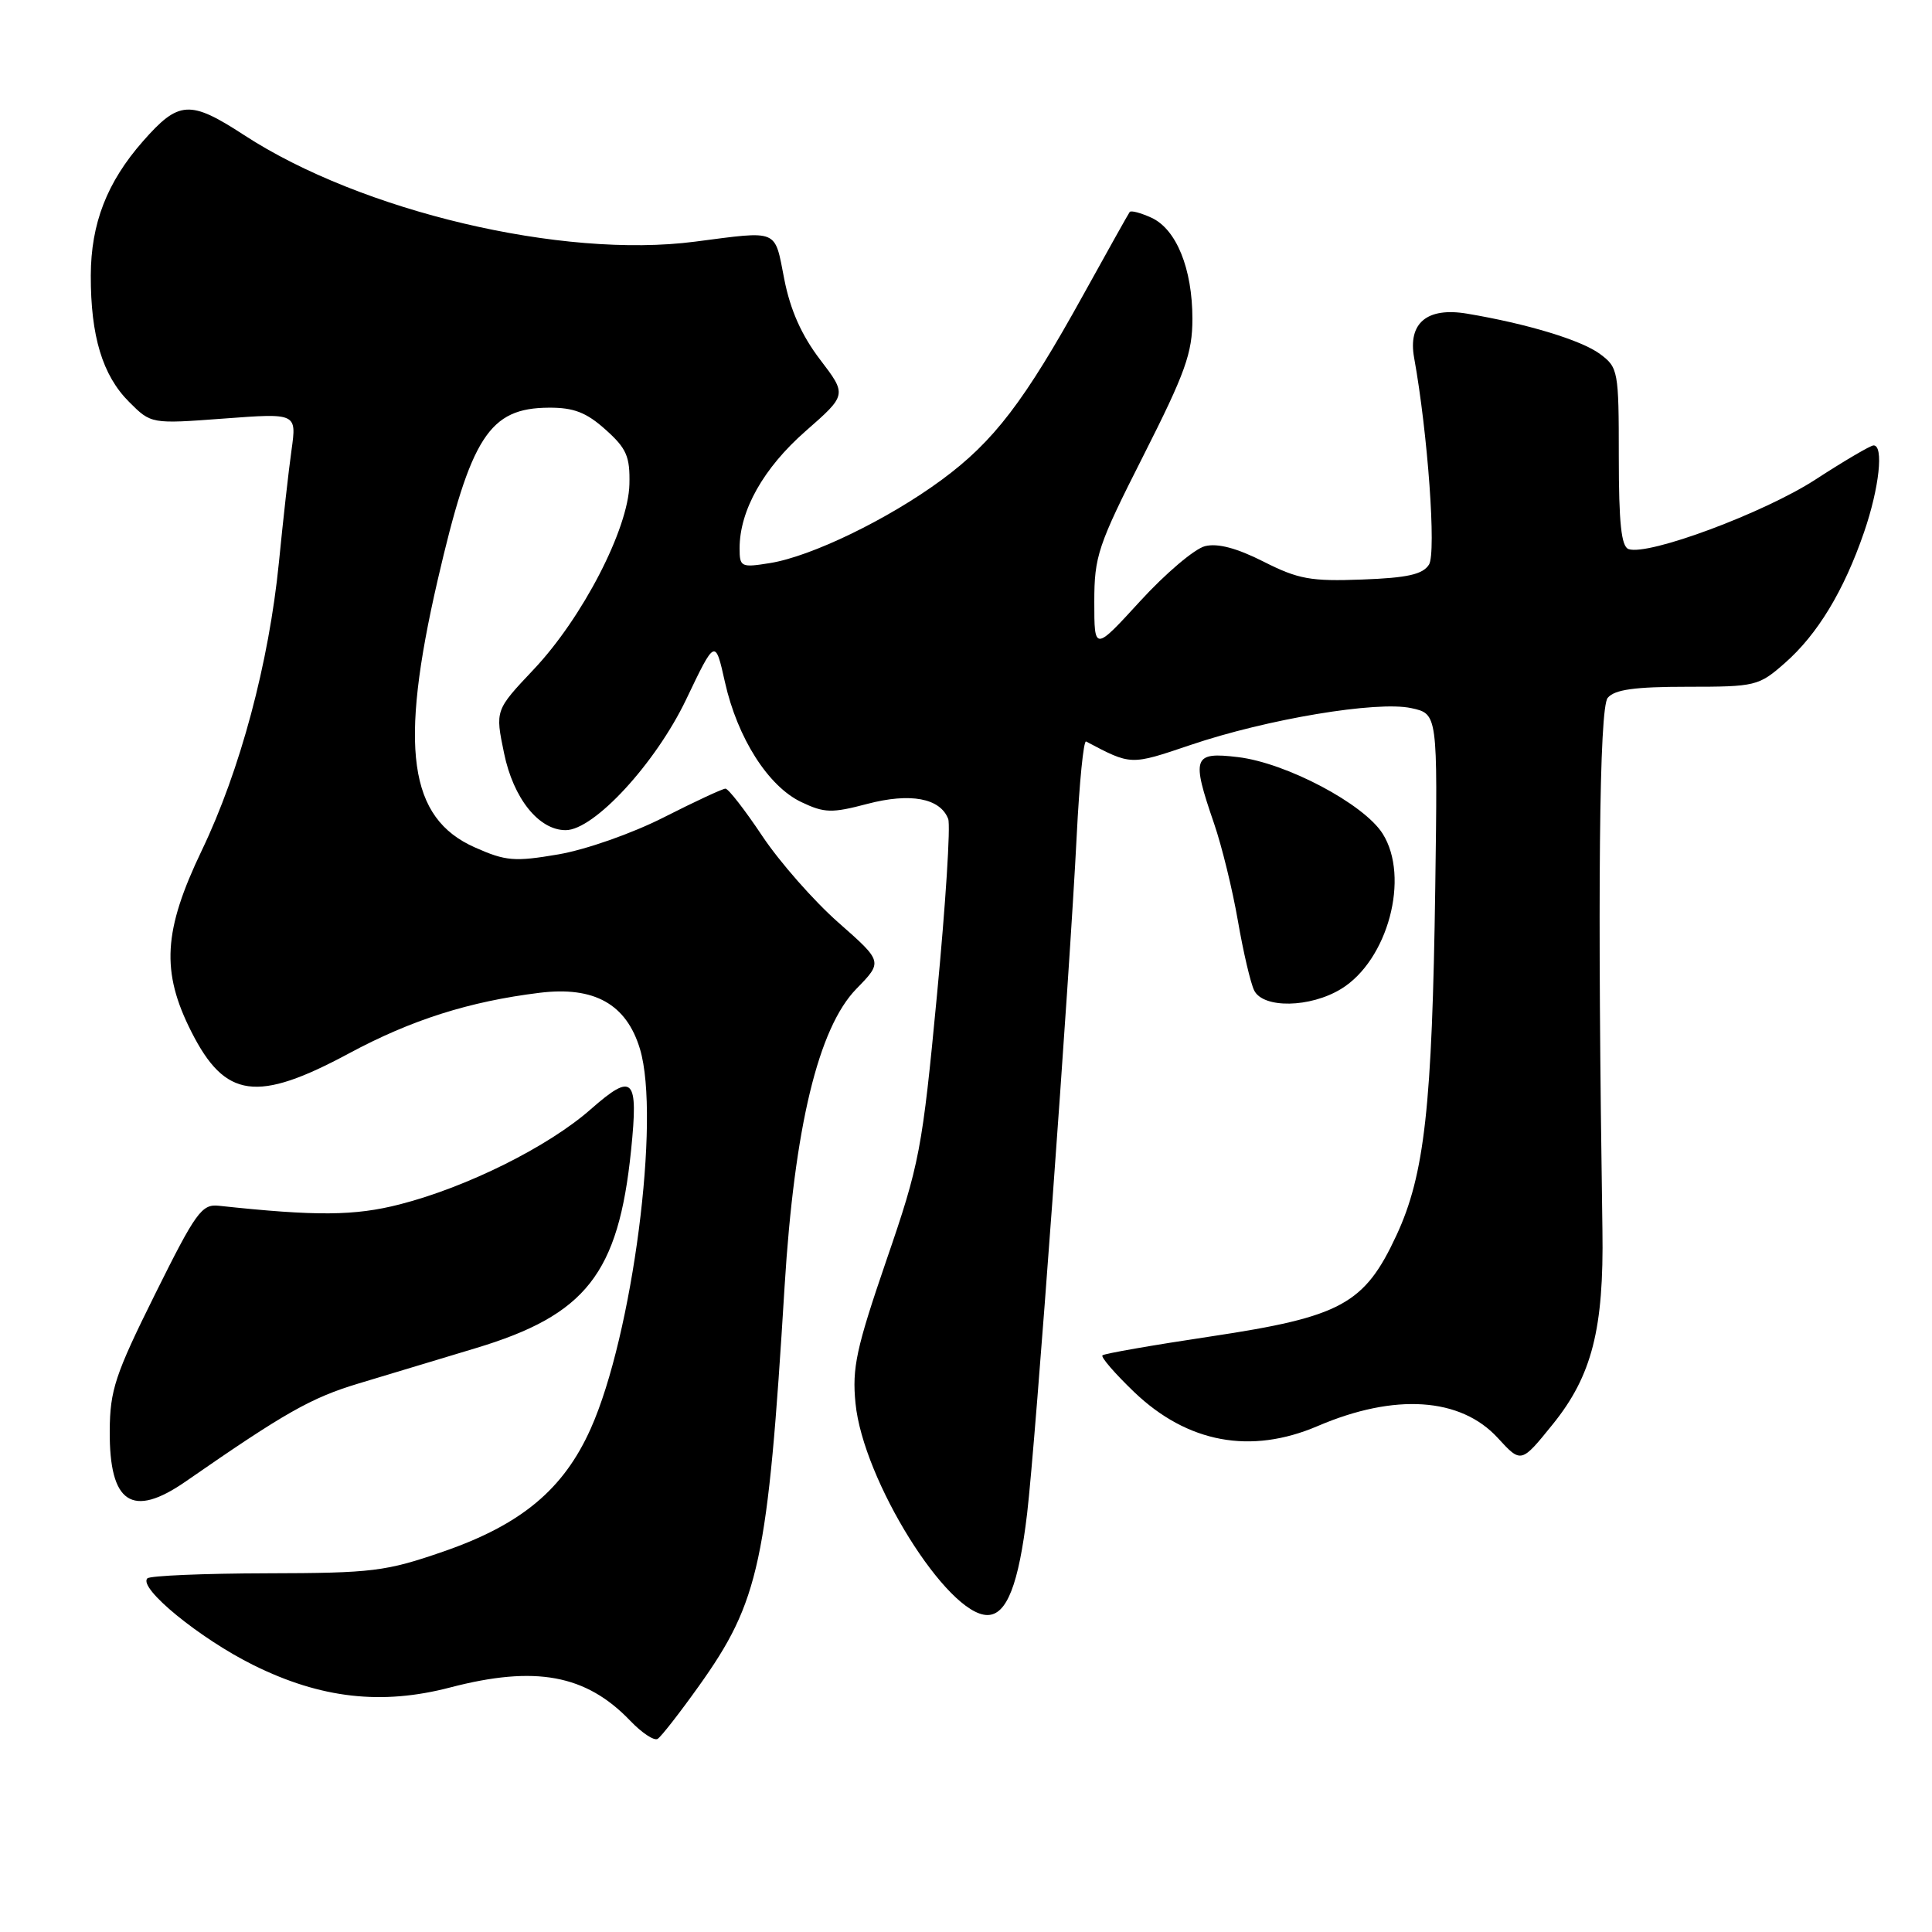 <?xml version="1.0" encoding="UTF-8" standalone="no"?>
<!DOCTYPE svg PUBLIC "-//W3C//DTD SVG 1.1//EN" "http://www.w3.org/Graphics/SVG/1.1/DTD/svg11.dtd" >
<svg xmlns="http://www.w3.org/2000/svg" xmlns:xlink="http://www.w3.org/1999/xlink" version="1.1" viewBox="0 0 256 256">
 <g >
 <path fill="currentColor"
d=" M 92.59 223.43 C 100.63 212.16 101.73 207.01 103.96 170.50 C 105.26 149.35 108.43 136.20 113.48 131.02 C 116.98 127.43 116.98 127.43 111.10 122.25 C 107.86 119.40 103.32 114.24 101.01 110.78 C 98.71 107.33 96.51 104.50 96.13 104.50 C 95.75 104.50 92.08 106.21 87.96 108.30 C 83.75 110.44 77.64 112.58 73.99 113.21 C 68.18 114.20 67.02 114.11 62.93 112.29 C 54.15 108.41 52.86 99.10 57.99 76.88 C 62.39 57.84 64.83 54.06 72.73 54.02 C 76.02 54.00 77.70 54.65 80.23 56.92 C 83.02 59.41 83.49 60.48 83.40 64.17 C 83.26 70.09 77.16 81.89 70.71 88.71 C 65.61 94.11 65.61 94.11 66.79 99.80 C 68.02 105.79 71.39 110.00 74.95 110.00 C 78.71 110.00 86.86 101.16 90.91 92.70 C 94.77 84.62 94.77 84.62 96.06 90.39 C 97.72 97.80 101.80 104.20 106.18 106.28 C 109.24 107.74 110.22 107.76 114.92 106.52 C 120.62 105.02 124.58 105.75 125.64 108.51 C 125.97 109.36 125.30 119.83 124.16 131.78 C 122.20 152.40 121.86 154.19 117.45 167.00 C 113.46 178.64 112.89 181.25 113.36 185.95 C 114.36 196.11 125.51 214.00 130.84 214.00 C 133.40 214.00 134.98 209.97 136.10 200.54 C 137.21 191.19 141.73 129.42 142.67 110.72 C 143.02 103.69 143.58 98.08 143.91 98.25 C 149.92 101.42 149.74 101.42 157.76 98.71 C 167.88 95.28 182.48 92.84 187.00 93.83 C 190.50 94.59 190.50 94.59 190.18 117.54 C 189.77 146.63 188.77 155.66 185.04 163.68 C 180.80 172.81 177.74 174.48 160.47 177.08 C 152.79 178.23 146.31 179.36 146.08 179.59 C 145.84 179.82 147.74 182.01 150.28 184.45 C 157.34 191.20 165.73 192.76 174.60 188.96 C 184.82 184.58 193.54 185.16 198.47 190.54 C 201.56 193.91 201.56 193.91 205.76 188.71 C 210.94 182.30 212.53 176.07 212.33 163.00 C 211.66 118.40 211.90 93.82 213.03 92.47 C 213.94 91.37 216.60 91.00 223.59 91.00 C 232.63 91.00 233.04 90.90 236.50 87.86 C 240.83 84.06 244.32 78.30 247.00 70.51 C 249.02 64.64 249.63 58.98 248.25 59.02 C 247.84 59.03 244.36 61.07 240.53 63.56 C 233.72 67.97 218.44 73.66 215.80 72.76 C 214.83 72.43 214.50 69.32 214.50 60.53 C 214.50 49.13 214.42 48.69 212.00 46.90 C 209.53 45.07 202.34 42.89 194.39 41.56 C 189.09 40.67 186.54 42.80 187.38 47.41 C 189.19 57.40 190.33 73.25 189.35 74.81 C 188.53 76.11 186.51 76.57 180.50 76.79 C 173.70 77.05 172.03 76.75 167.43 74.42 C 163.87 72.62 161.34 71.95 159.67 72.37 C 158.30 72.71 154.44 75.98 151.09 79.64 C 145.00 86.29 145.00 86.29 145.00 79.75 C 145.00 73.70 145.47 72.29 151.50 60.39 C 157.07 49.38 158.00 46.79 158.00 42.24 C 158.00 35.59 155.87 30.35 152.55 28.84 C 151.14 28.20 149.86 27.86 149.69 28.09 C 149.52 28.31 146.78 33.22 143.58 39.00 C 135.72 53.22 131.68 58.50 124.78 63.58 C 117.70 68.80 107.51 73.73 102.03 74.61 C 98.19 75.23 98.00 75.13 98.00 72.65 C 98.00 67.64 101.16 62.03 106.73 57.14 C 112.23 52.32 112.23 52.32 108.66 47.64 C 106.22 44.44 104.72 41.09 103.92 36.99 C 102.60 30.27 103.31 30.57 92.09 32.02 C 74.51 34.31 47.86 28.01 32.36 17.91 C 25.16 13.22 23.69 13.31 18.93 18.73 C 14.17 24.15 12.05 29.62 12.03 36.50 C 12.01 44.53 13.58 49.74 17.11 53.26 C 20.03 56.18 20.03 56.18 29.67 55.46 C 39.31 54.74 39.31 54.74 38.63 59.62 C 38.25 62.30 37.50 69.00 36.96 74.50 C 35.63 87.87 31.82 102.09 26.74 112.68 C 21.63 123.34 21.32 128.74 25.36 136.72 C 29.84 145.57 34.04 146.14 46.26 139.57 C 54.52 135.13 62.17 132.70 71.50 131.55 C 78.75 130.66 83.01 133.05 84.80 139.00 C 87.55 148.16 83.82 176.91 78.27 189.31 C 74.67 197.35 69.08 202.01 58.77 205.58 C 51.11 208.23 49.38 208.44 35.34 208.47 C 27.00 208.49 19.88 208.79 19.53 209.14 C 18.26 210.40 26.51 217.14 33.61 220.65 C 42.52 225.06 50.58 225.97 59.64 223.60 C 70.95 220.65 77.65 221.89 83.51 228.01 C 85.05 229.62 86.68 230.70 87.14 230.41 C 87.60 230.13 90.05 226.99 92.59 223.43 Z  M 24.61 196.30 C 37.77 187.17 41.21 185.22 47.51 183.32 C 51.35 182.16 58.34 180.05 63.03 178.64 C 77.65 174.24 81.94 168.78 83.62 152.43 C 84.61 142.76 83.90 142.04 78.28 146.98 C 72.65 151.94 61.88 157.30 52.99 159.58 C 46.99 161.12 41.92 161.16 29.00 159.77 C 26.73 159.52 25.95 160.61 20.54 171.50 C 15.26 182.13 14.57 184.20 14.54 189.60 C 14.48 199.22 17.50 201.23 24.61 196.30 Z  M 177.70 131.04 C 183.90 127.26 186.85 116.25 183.21 110.47 C 180.72 106.52 170.43 101.08 164.03 100.32 C 158.09 99.61 157.84 100.31 160.87 109.12 C 161.90 112.11 163.32 117.92 164.03 122.03 C 164.74 126.14 165.71 130.29 166.19 131.25 C 167.40 133.65 173.61 133.54 177.70 131.04 Z "/>
</g>
</svg>